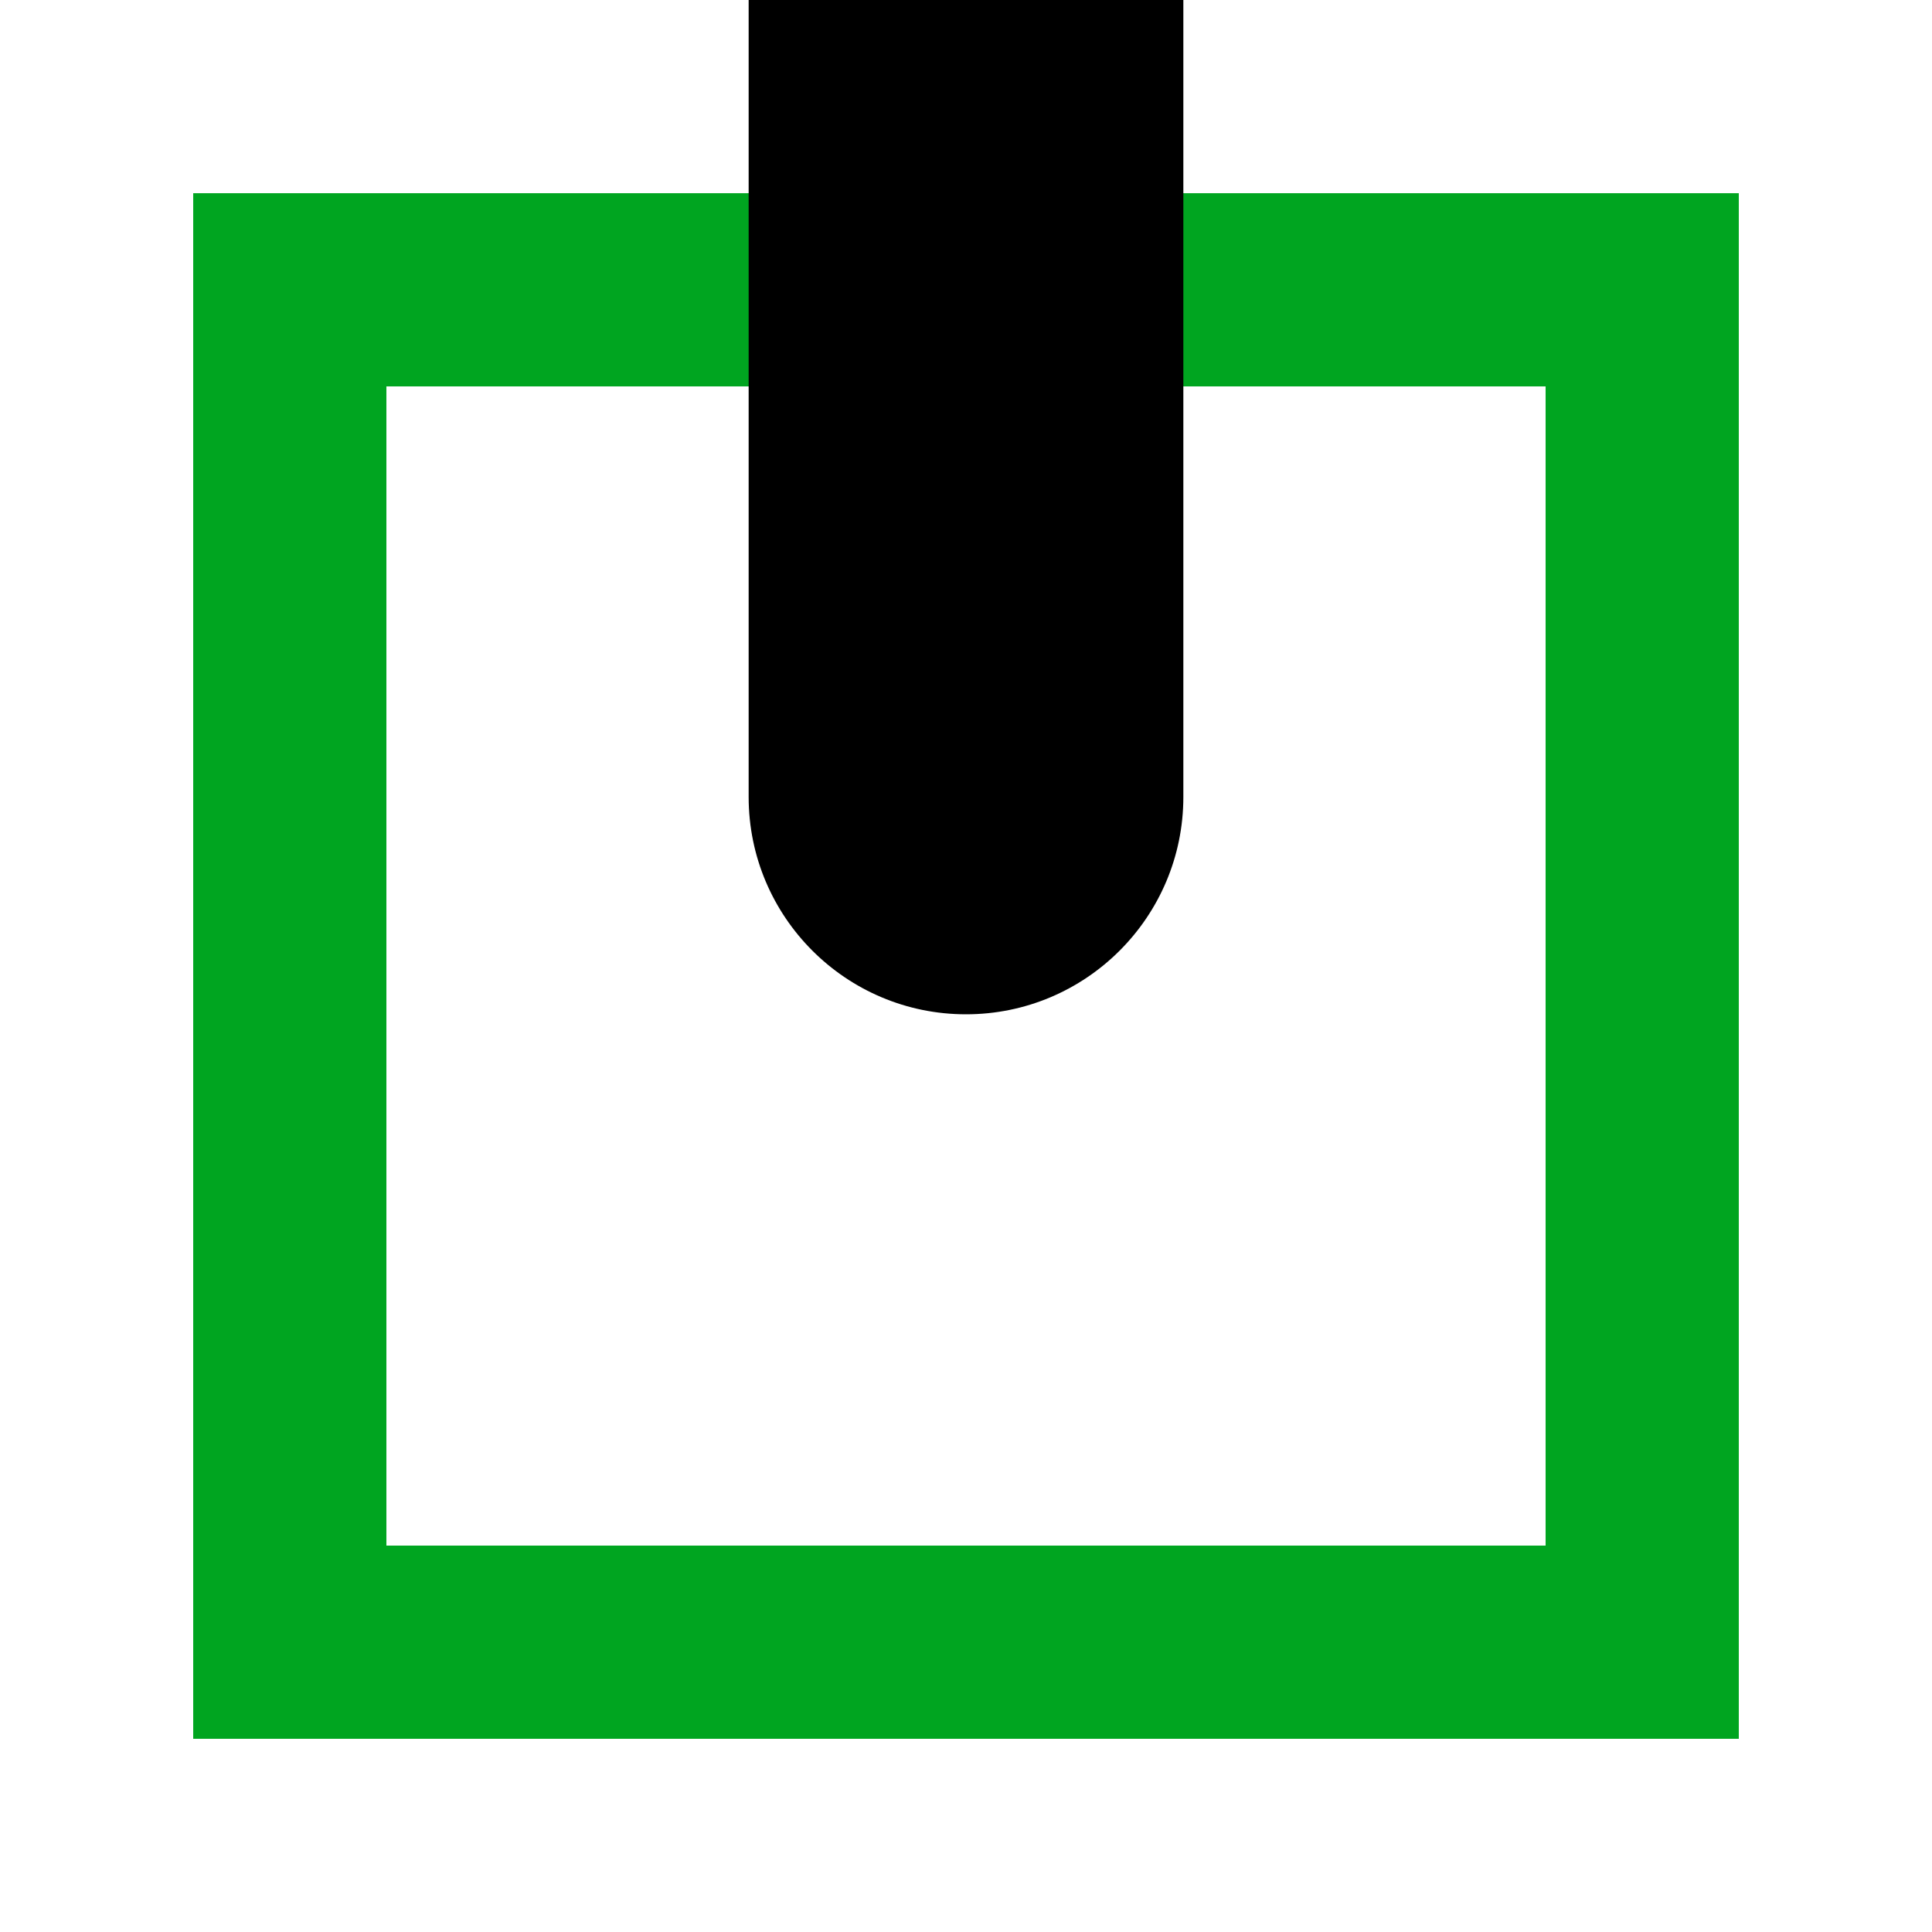 <?xml version="1.0" encoding="UTF-8" standalone="no"?>
<!DOCTYPE svg PUBLIC "-//W3C//DTD SVG 1.1//EN" "http://www.w3.org/Graphics/SVG/1.1/DTD/svg11.dtd">
<svg width="100%" height="100%" viewBox="0 0 20 20" version="1.1" xmlns="http://www.w3.org/2000/svg" xmlns:xlink="http://www.w3.org/1999/xlink" xml:space="preserve" xmlns:serif="http://www.serif.com/" style="fill-rule:evenodd;clip-rule:evenodd;stroke-linejoin:round;stroke-miterlimit:2;">
    <rect id="link-on" x="0" y="0" width="20" height="20" style="fill:none;"/>
    <clipPath id="_clip1">
        <rect id="link-on1" serif:id="link-on" x="0" y="0" width="20" height="20"/>
    </clipPath>
    <g clip-path="url(#_clip1)">
        <path d="M18,2L18,18L2,18L2,2L18,2ZM16,4L4,4L4,16L16,16L16,4Z" style="fill:#00a520;"/>
        <path d="M12.25,-0.25C12.25,-1.492 11.242,-2.5 10,-2.5C8.758,-2.5 7.75,-1.492 7.75,-0.25L7.75,8.25C7.75,9.492 8.758,10.5 10,10.5C11.242,10.5 12.25,9.492 12.25,8.25L12.25,-0.25Z"/>
    </g>
</svg>
